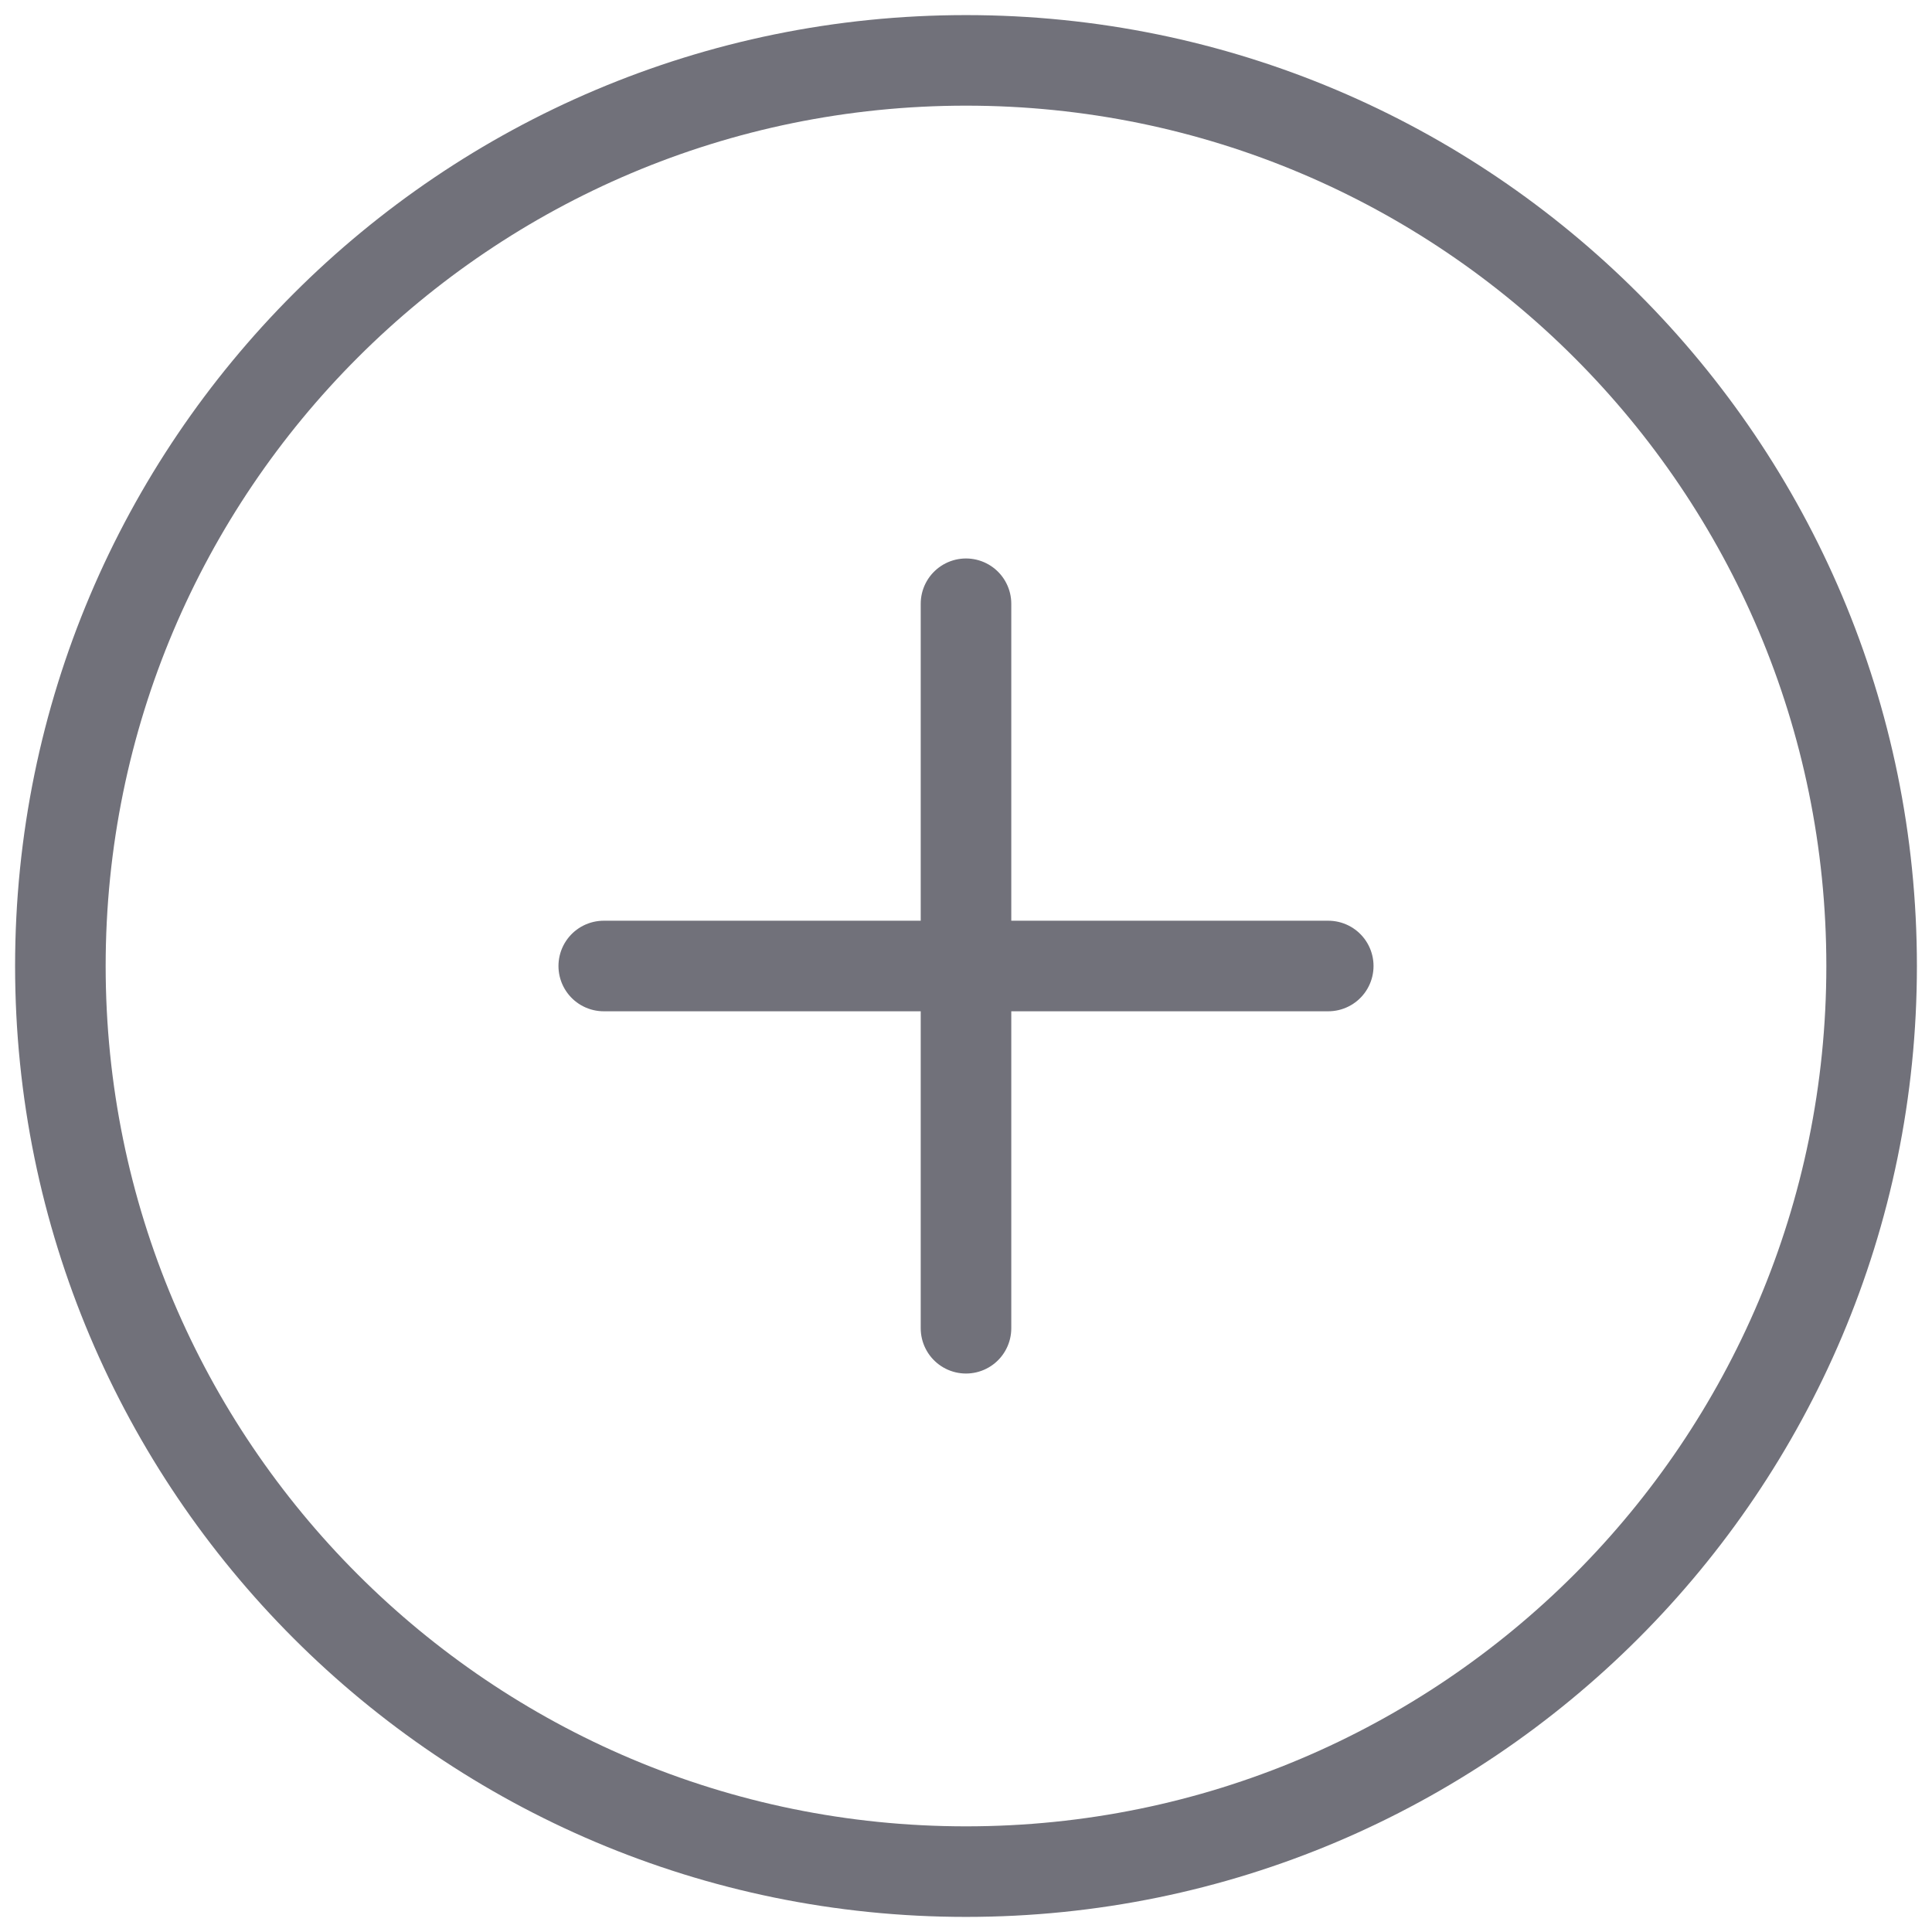 <svg width="32" height="32" viewBox="0 0 32 32" fill="none" xmlns="http://www.w3.org/2000/svg">
<path d="M16 10V22" stroke="#71717A" stroke-width="1.5" stroke-linecap="round" stroke-linejoin="round"/>
<path d="M10 16H22" stroke="#71717A" stroke-width="1.5" stroke-linecap="round" stroke-linejoin="round"/>
<path d="M16 31C24.284 31 31 24.284 31 16C31 7.716 24.284 1 16 1C7.716 1 1 7.716 1 16C1 24.284 7.716 31 16 31Z" stroke="#71717A" stroke-width="1.5" stroke-linecap="round" stroke-linejoin="round"/>
</svg>
